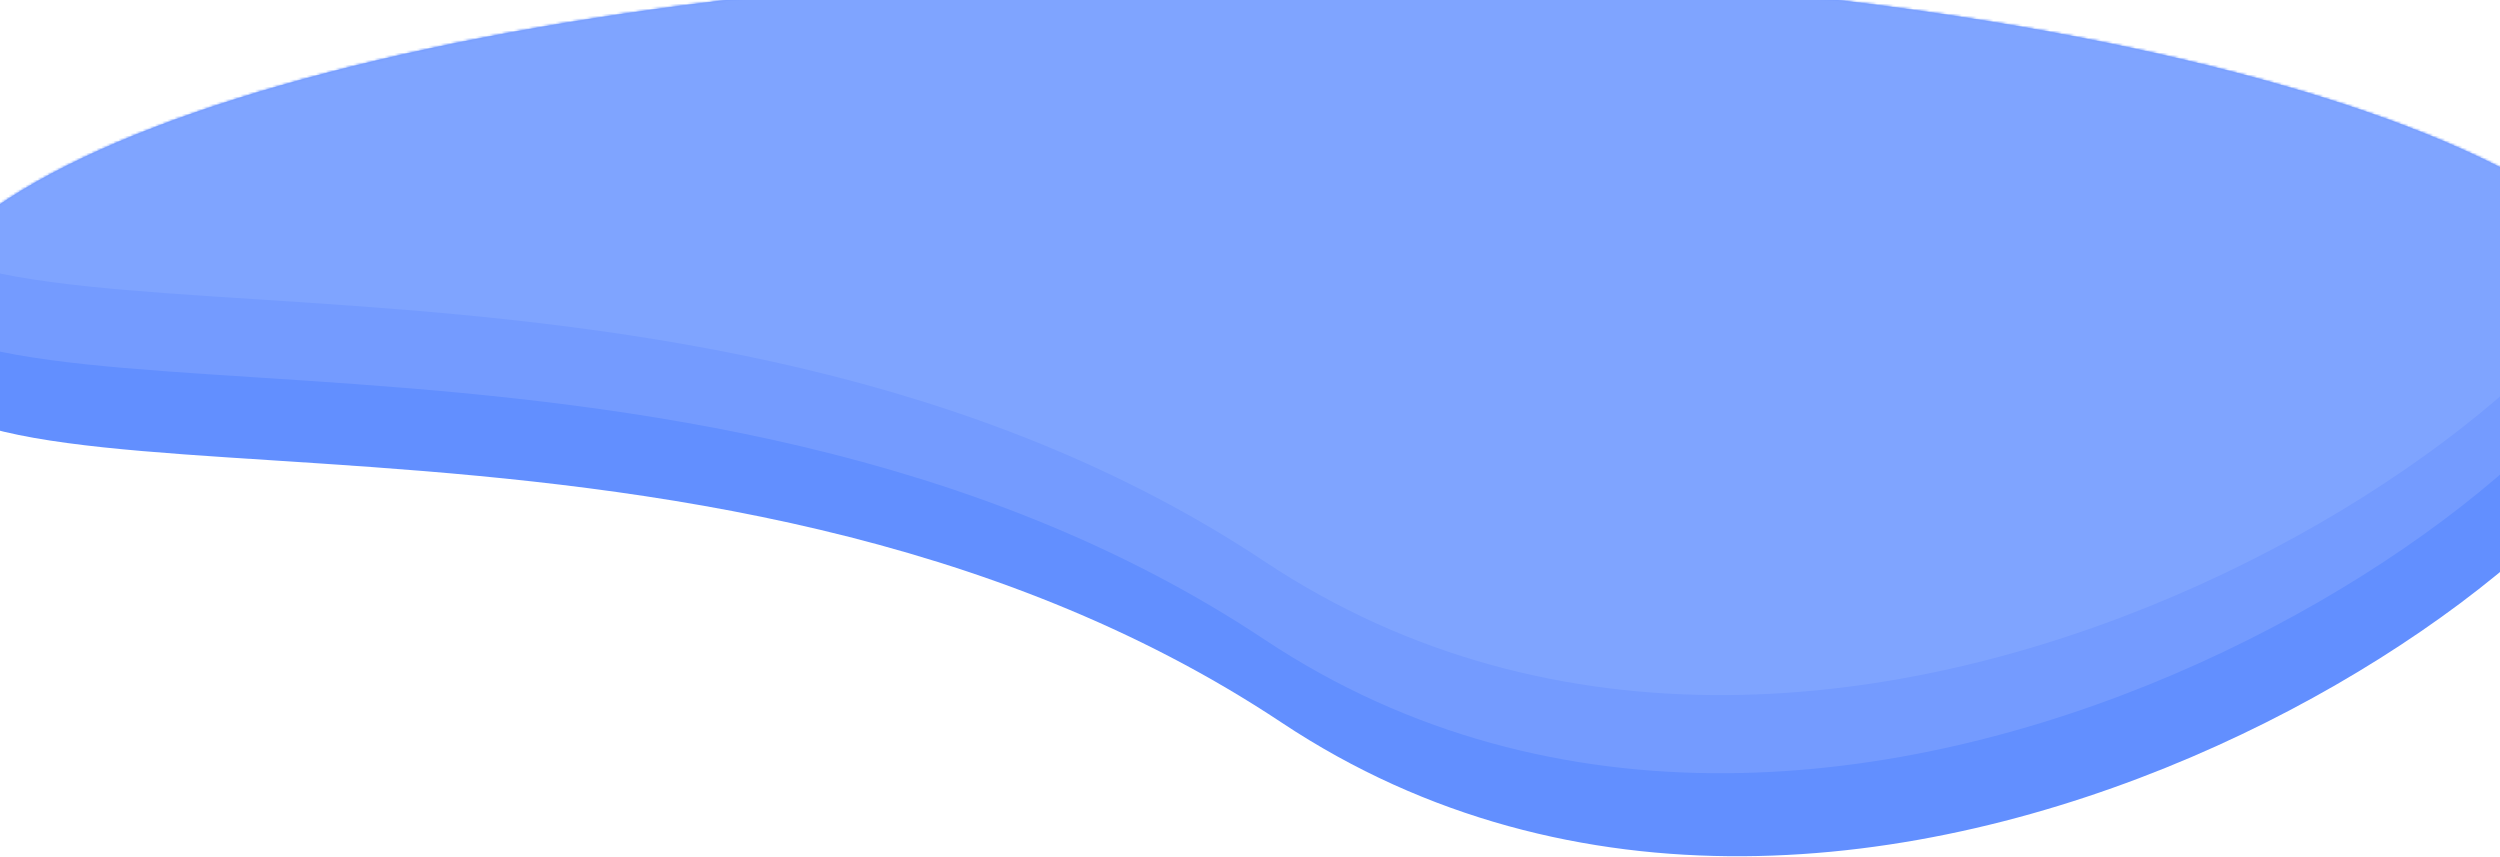 <?xml version="1.0" encoding="UTF-8"?>
<svg width="1024px" height="351px" viewBox="0 0 1024 351" version="1.1" xmlns="http://www.w3.org/2000/svg" xmlns:xlink="http://www.w3.org/1999/xlink">
    <!-- Generator: Sketch 62 (91390) - https://sketch.com -->
    <title>Oval + Oval Mask</title>
    <desc>Created with Sketch.</desc>
    <defs>
        <path d="M566,309 C804.498,467.462 1132,239.828 1132,154.5 C1132,69.172 878.593,0 566,0 C253.407,0 0,69.172 0,154.5 C0,239.828 327.502,150.538 566,309 Z" id="path-1"></path>
    </defs>
    <g id="Page-1" stroke="none" stroke-width="1" fill="none" fill-rule="evenodd">
        <g id="Desktop">
            <g id="Oval-+-Oval-Mask" transform="translate(-41, -13)">
                <mask id="mask-2" fill="white">
                    <use xlink:href="#path-1"></use>
                </mask>
                <use id="Mask" fill="#628FFF" xlink:href="#path-1"></use>
                <path d="M559,275 C797.498,433.462 1125,205.828 1125,120.5 C1125,35.172 871.593,-34 559,-34 C246.407,-34 -7,35.172 -7,120.5 C-7,205.828 320.502,116.538 559,275 Z" id="Oval" fill="#749BFF" mask="url(#mask-2)"></path>
                <path d="M559,243 C797.498,401.462 1125,173.828 1125,88.5 C1125,3.172 871.593,-66 559,-66 C246.407,-66 -7,3.172 -7,88.5 C-7,173.828 320.502,84.538 559,243 Z" id="Oval" fill="#7FA4FF" mask="url(#mask-2)"></path>
            </g>
        </g>
    </g>
</svg>